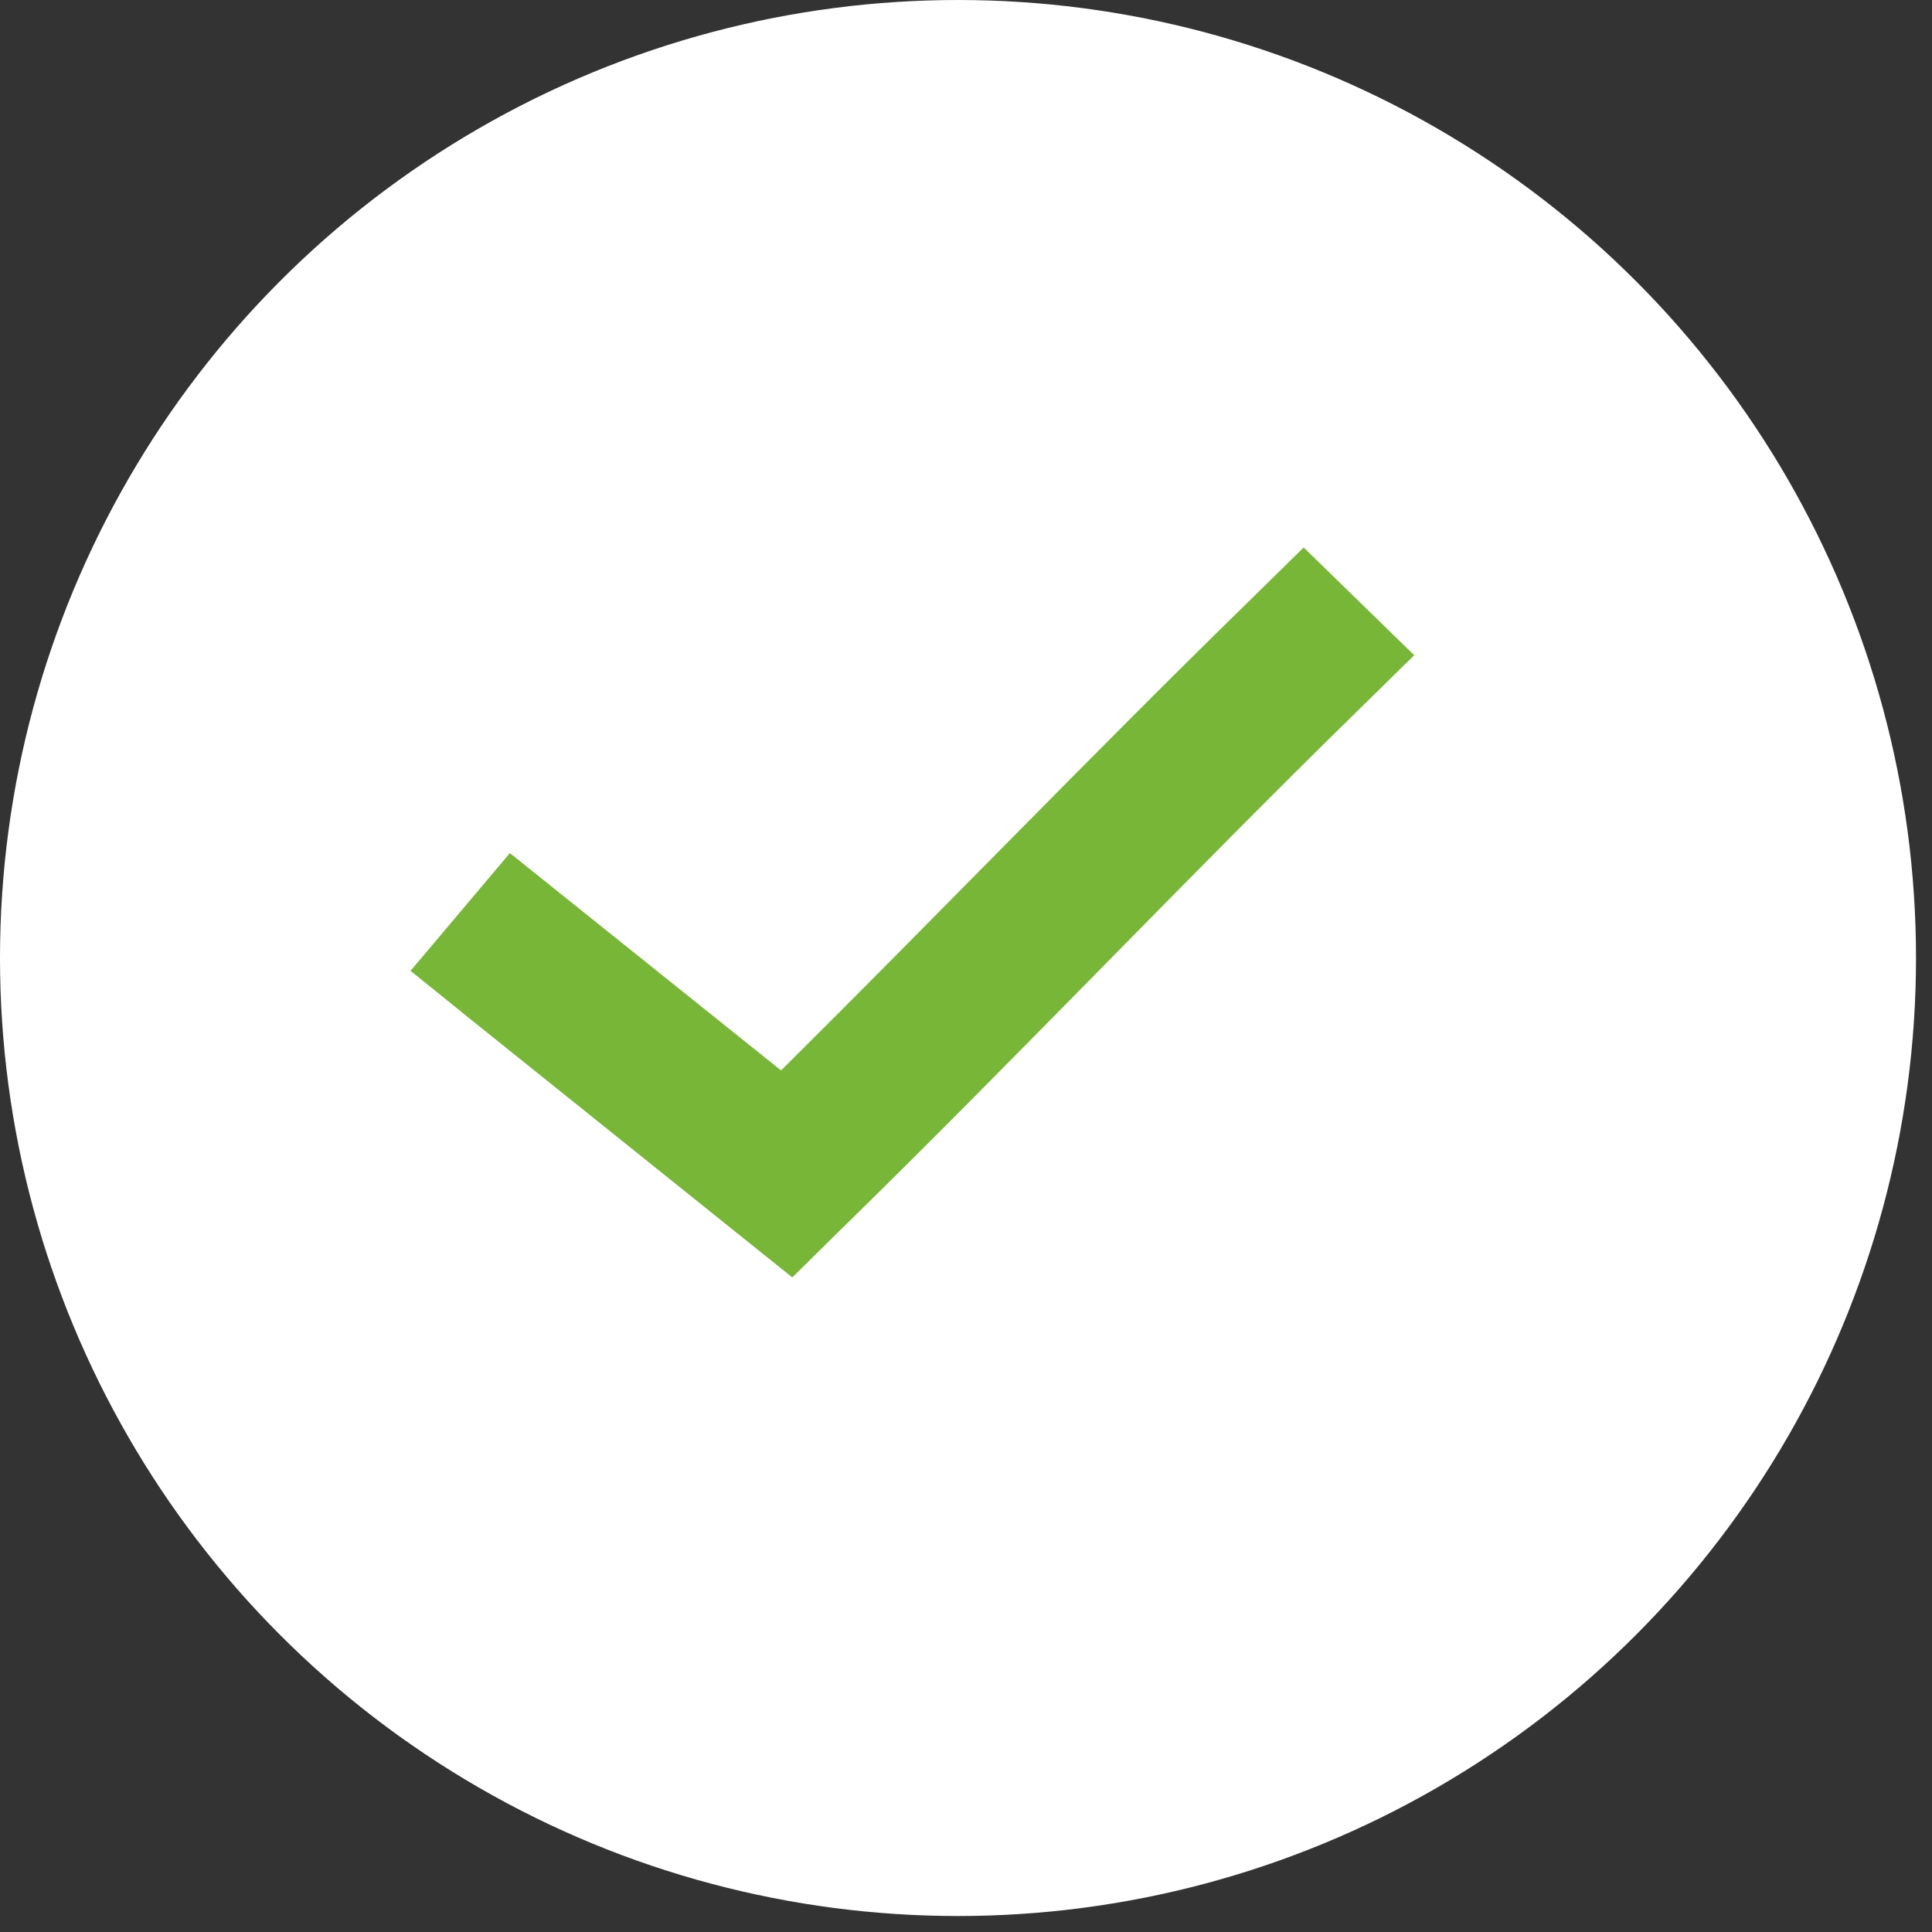 <svg width="22" height="22" viewBox="0 0 22 22" fill="none" xmlns="http://www.w3.org/2000/svg">
<rect x="0" y="0" width="22" height="22" fill="#333333" stroke="none"/>
<circle cx="10.909" cy="10.909" r="10.909" fill="white"/>
<path d="M14.845 6.234L14.215 6.853C12.479 8.547 10.627 10.471 8.894 12.189L6.497 10.268L5.806 9.714L4.675 11.055L5.361 11.609L8.392 14.041L9.022 14.546L9.59 13.986C11.51 12.111 13.591 9.919 15.474 8.08L16.104 7.461L14.845 6.234Z" fill="#78B637"/>
</svg>

